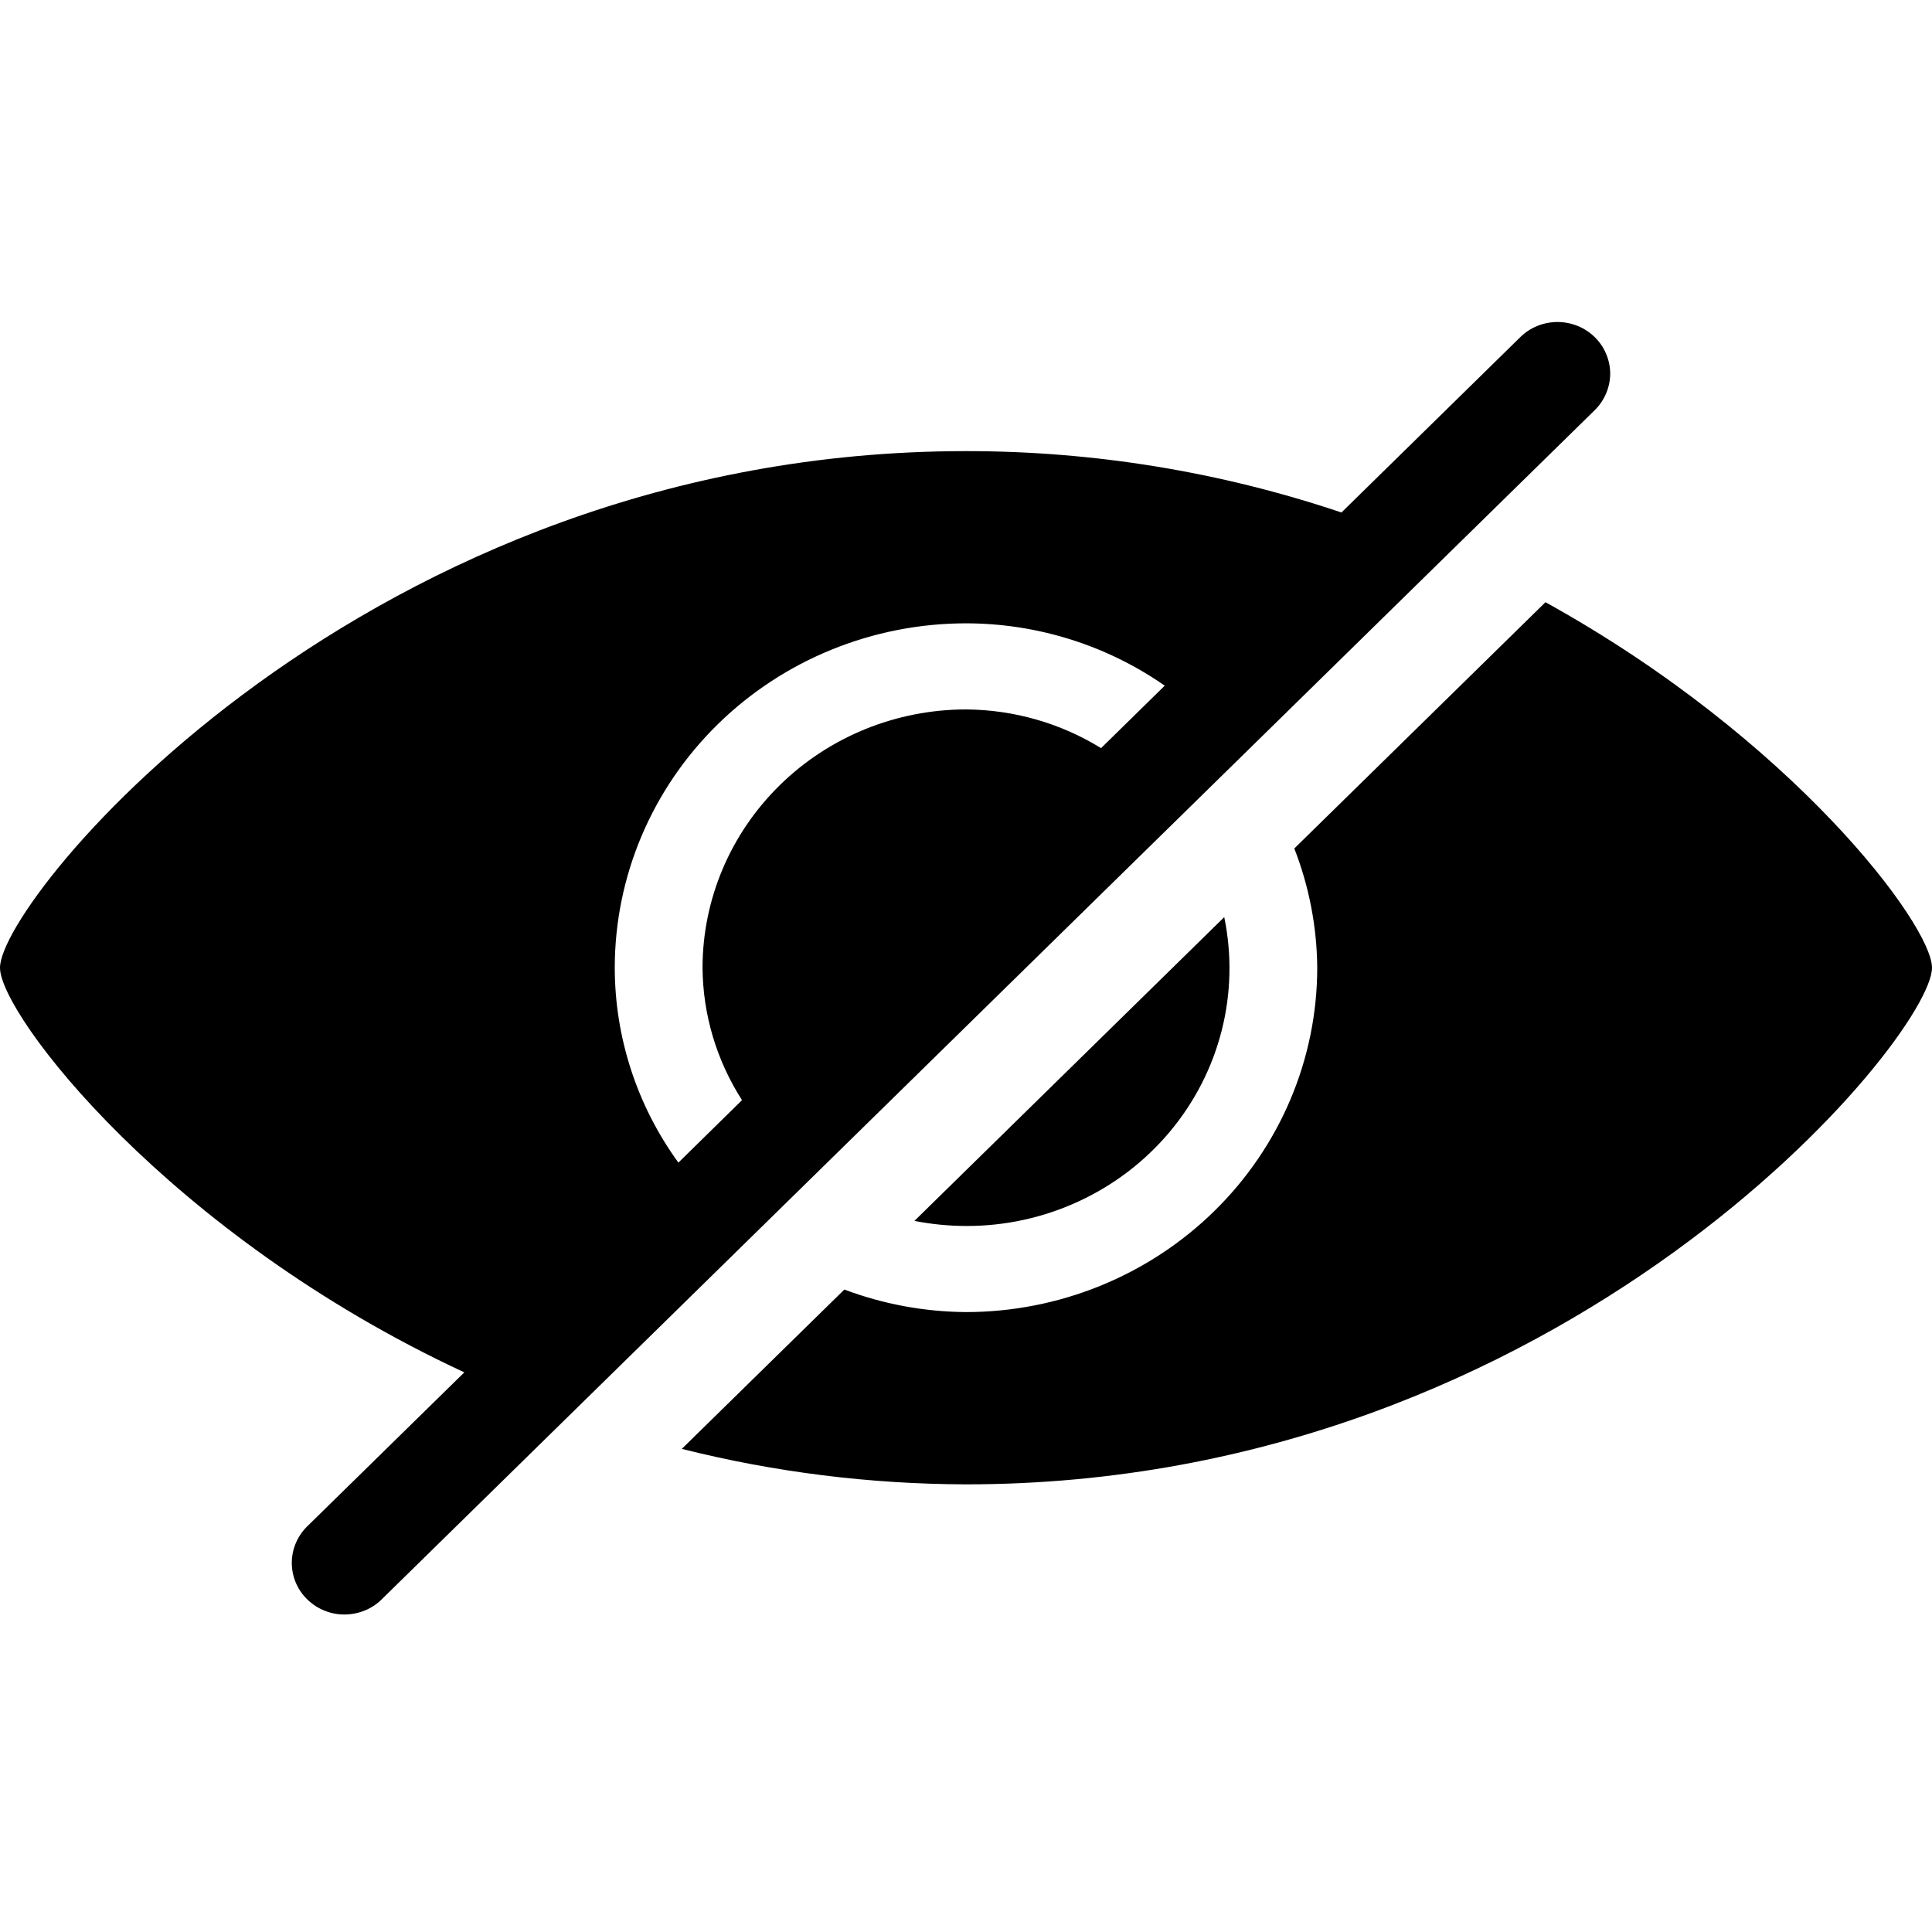 <svg width="30" height="30" viewBox="0 0 30 30" fill="none" xmlns="http://www.w3.org/2000/svg">
<path d="M24.763 5.235C24.687 5.16 24.597 5.101 24.497 5.061C24.398 5.021 24.292 5 24.185 5C24.078 5 23.971 5.021 23.872 5.061C23.773 5.101 23.683 5.16 23.607 5.235L20.83 7.958C18.953 7.326 16.984 7.004 15 7.005C5.681 7.005 0 13.95 0 15.027C0 15.757 2.622 19.179 7.21 21.31L4.787 23.685C4.708 23.759 4.644 23.848 4.6 23.946C4.556 24.044 4.533 24.15 4.531 24.257C4.53 24.364 4.55 24.471 4.591 24.57C4.632 24.669 4.693 24.76 4.771 24.835C4.848 24.911 4.94 24.971 5.042 25.011C5.143 25.052 5.252 25.072 5.361 25.07C5.47 25.068 5.578 25.045 5.678 25.002C5.779 24.959 5.869 24.896 5.944 24.818L24.763 6.369C24.839 6.294 24.899 6.206 24.94 6.108C24.981 6.011 25.003 5.907 25.003 5.802C25.003 5.696 24.981 5.592 24.94 5.495C24.899 5.397 24.839 5.309 24.763 5.235V5.235ZM9.546 15.026C9.547 13.608 10.123 12.249 11.145 11.247C12.168 10.244 13.554 9.68 15 9.679C16.106 9.68 17.185 10.019 18.086 10.647L17.097 11.617C16.469 11.229 15.742 11.021 15 11.016C13.915 11.017 12.875 11.44 12.109 12.192C11.342 12.944 10.91 13.963 10.909 15.027C10.914 15.755 11.127 16.467 11.522 17.083L10.534 18.053C9.892 17.169 9.547 16.111 9.546 15.026V15.026ZM23.998 9.351L20.098 13.175C20.328 13.766 20.449 14.393 20.454 15.027C20.453 16.445 19.878 17.804 18.855 18.806C17.832 19.809 16.446 20.373 15 20.374C14.354 20.369 13.714 20.251 13.111 20.024L10.587 22.498C12.029 22.861 13.512 23.045 15 23.049C24.319 23.049 30 16.103 30 15.027C30 14.363 27.836 11.474 23.998 9.351Z" fill="black"/>
<path d="M15 19.037C15.605 19.039 16.204 18.908 16.751 18.654C17.299 18.401 17.782 18.031 18.166 17.572C18.55 17.113 18.825 16.576 18.971 16C19.117 15.424 19.13 14.823 19.01 14.241L14.199 18.958C14.463 19.01 14.731 19.036 15 19.037Z" fill="black"/>
</svg>
